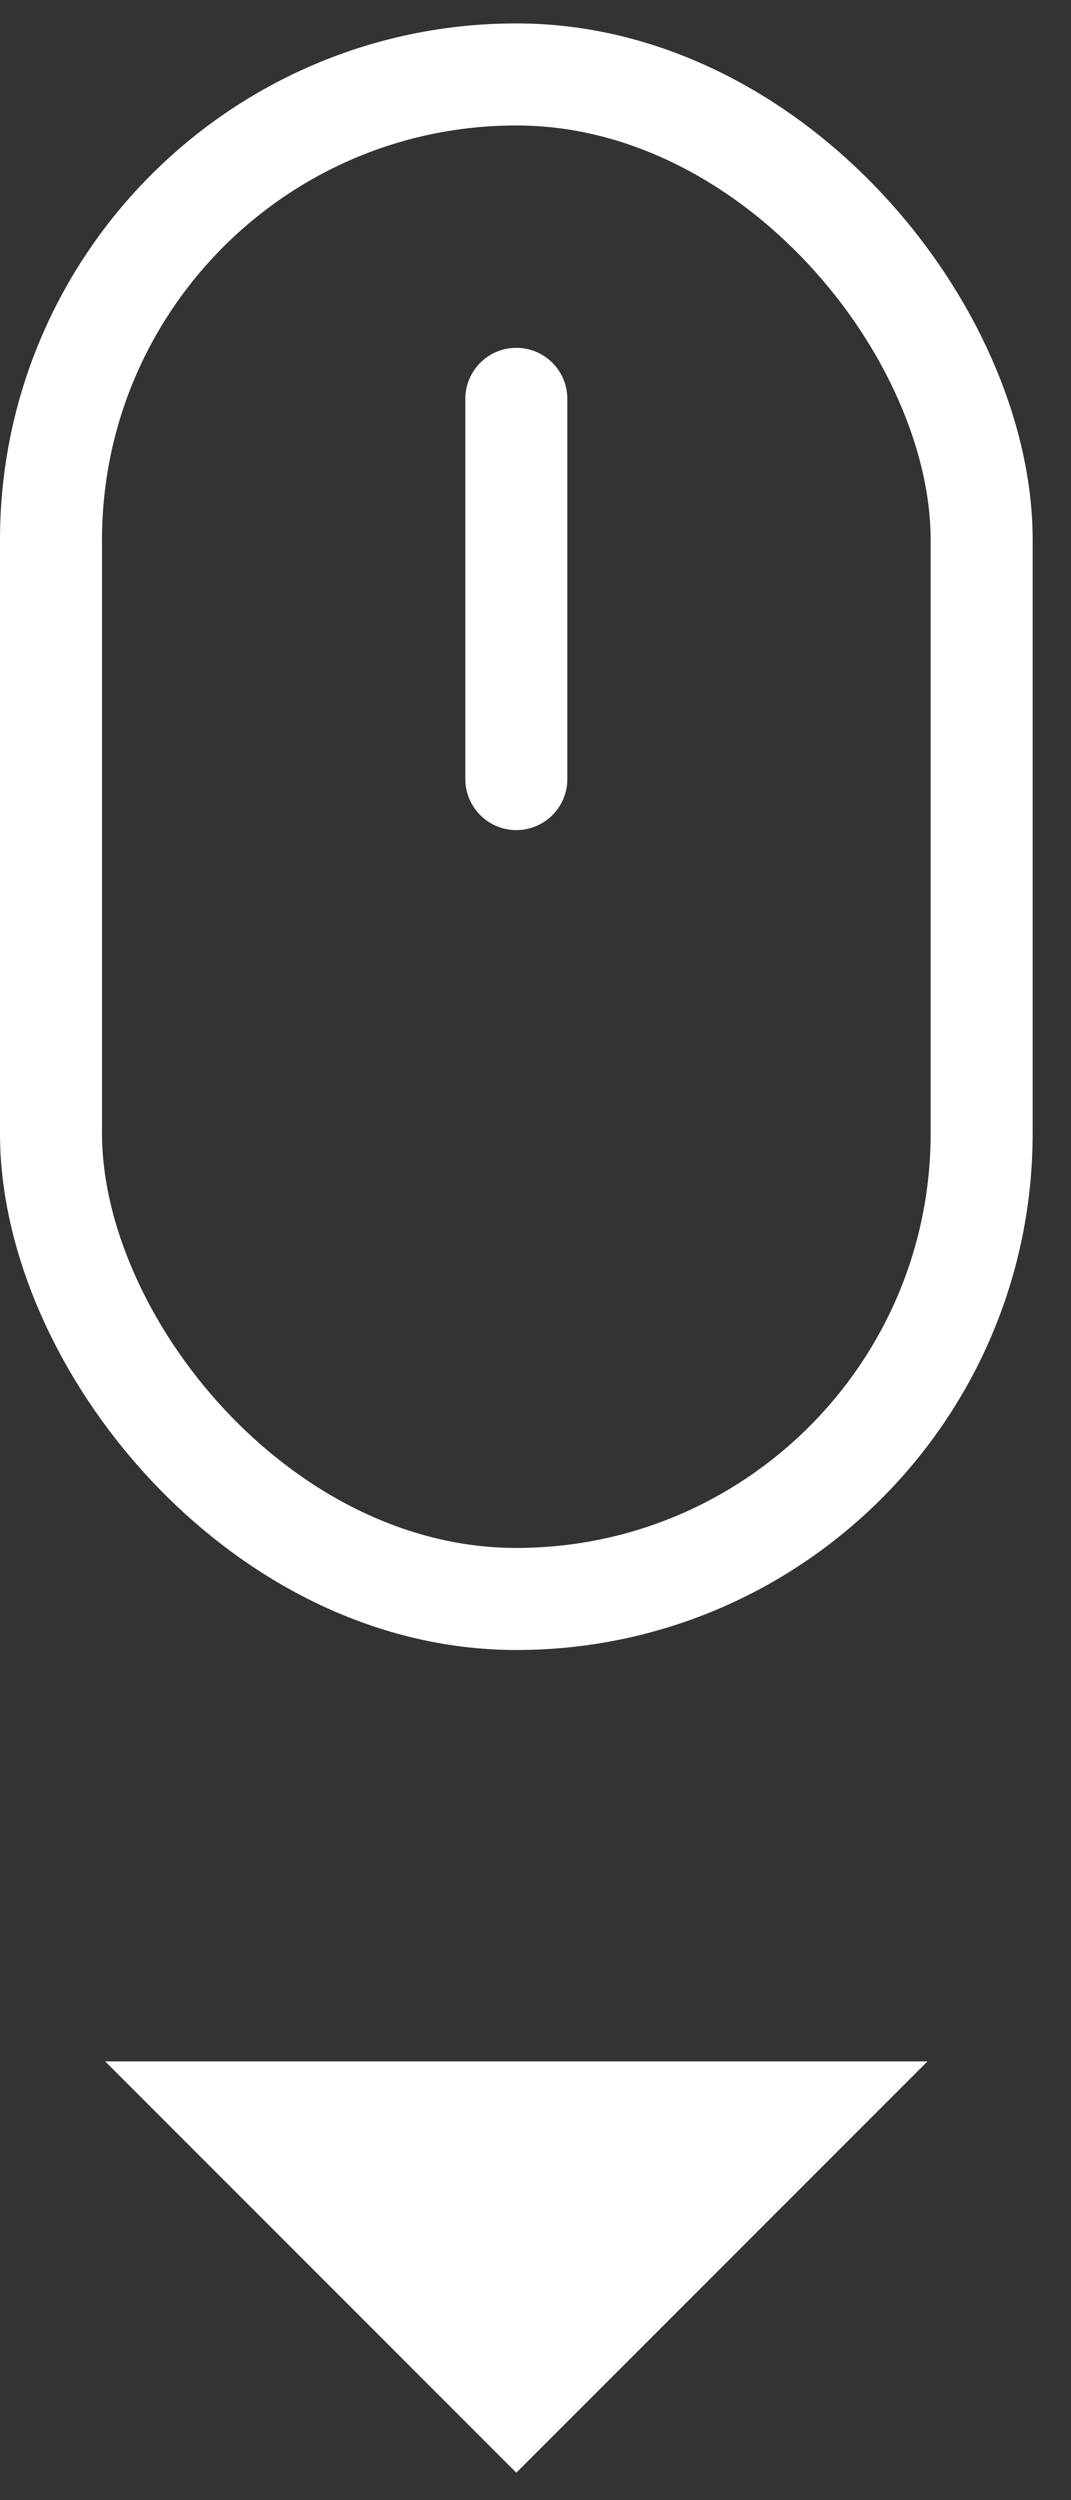 <svg width="21" height="49" viewBox="0 0 21 49" fill="none" xmlns="http://www.w3.org/2000/svg">
<rect x="0" y="0" width="21" height="49" fill="#333333" stroke="none"/>
<path d="M18.186 40.401L10.124 48.462L2.062 40.401H18.186Z" fill="white"/>
<rect x="1" y="1.459" width="18.248" height="29.879" rx="9.124" stroke="white" stroke-width="2"/>
<path d="M10.124 7.817L10.124 15.269" stroke="white" stroke-width="2" stroke-linecap="round"/>
</svg>
